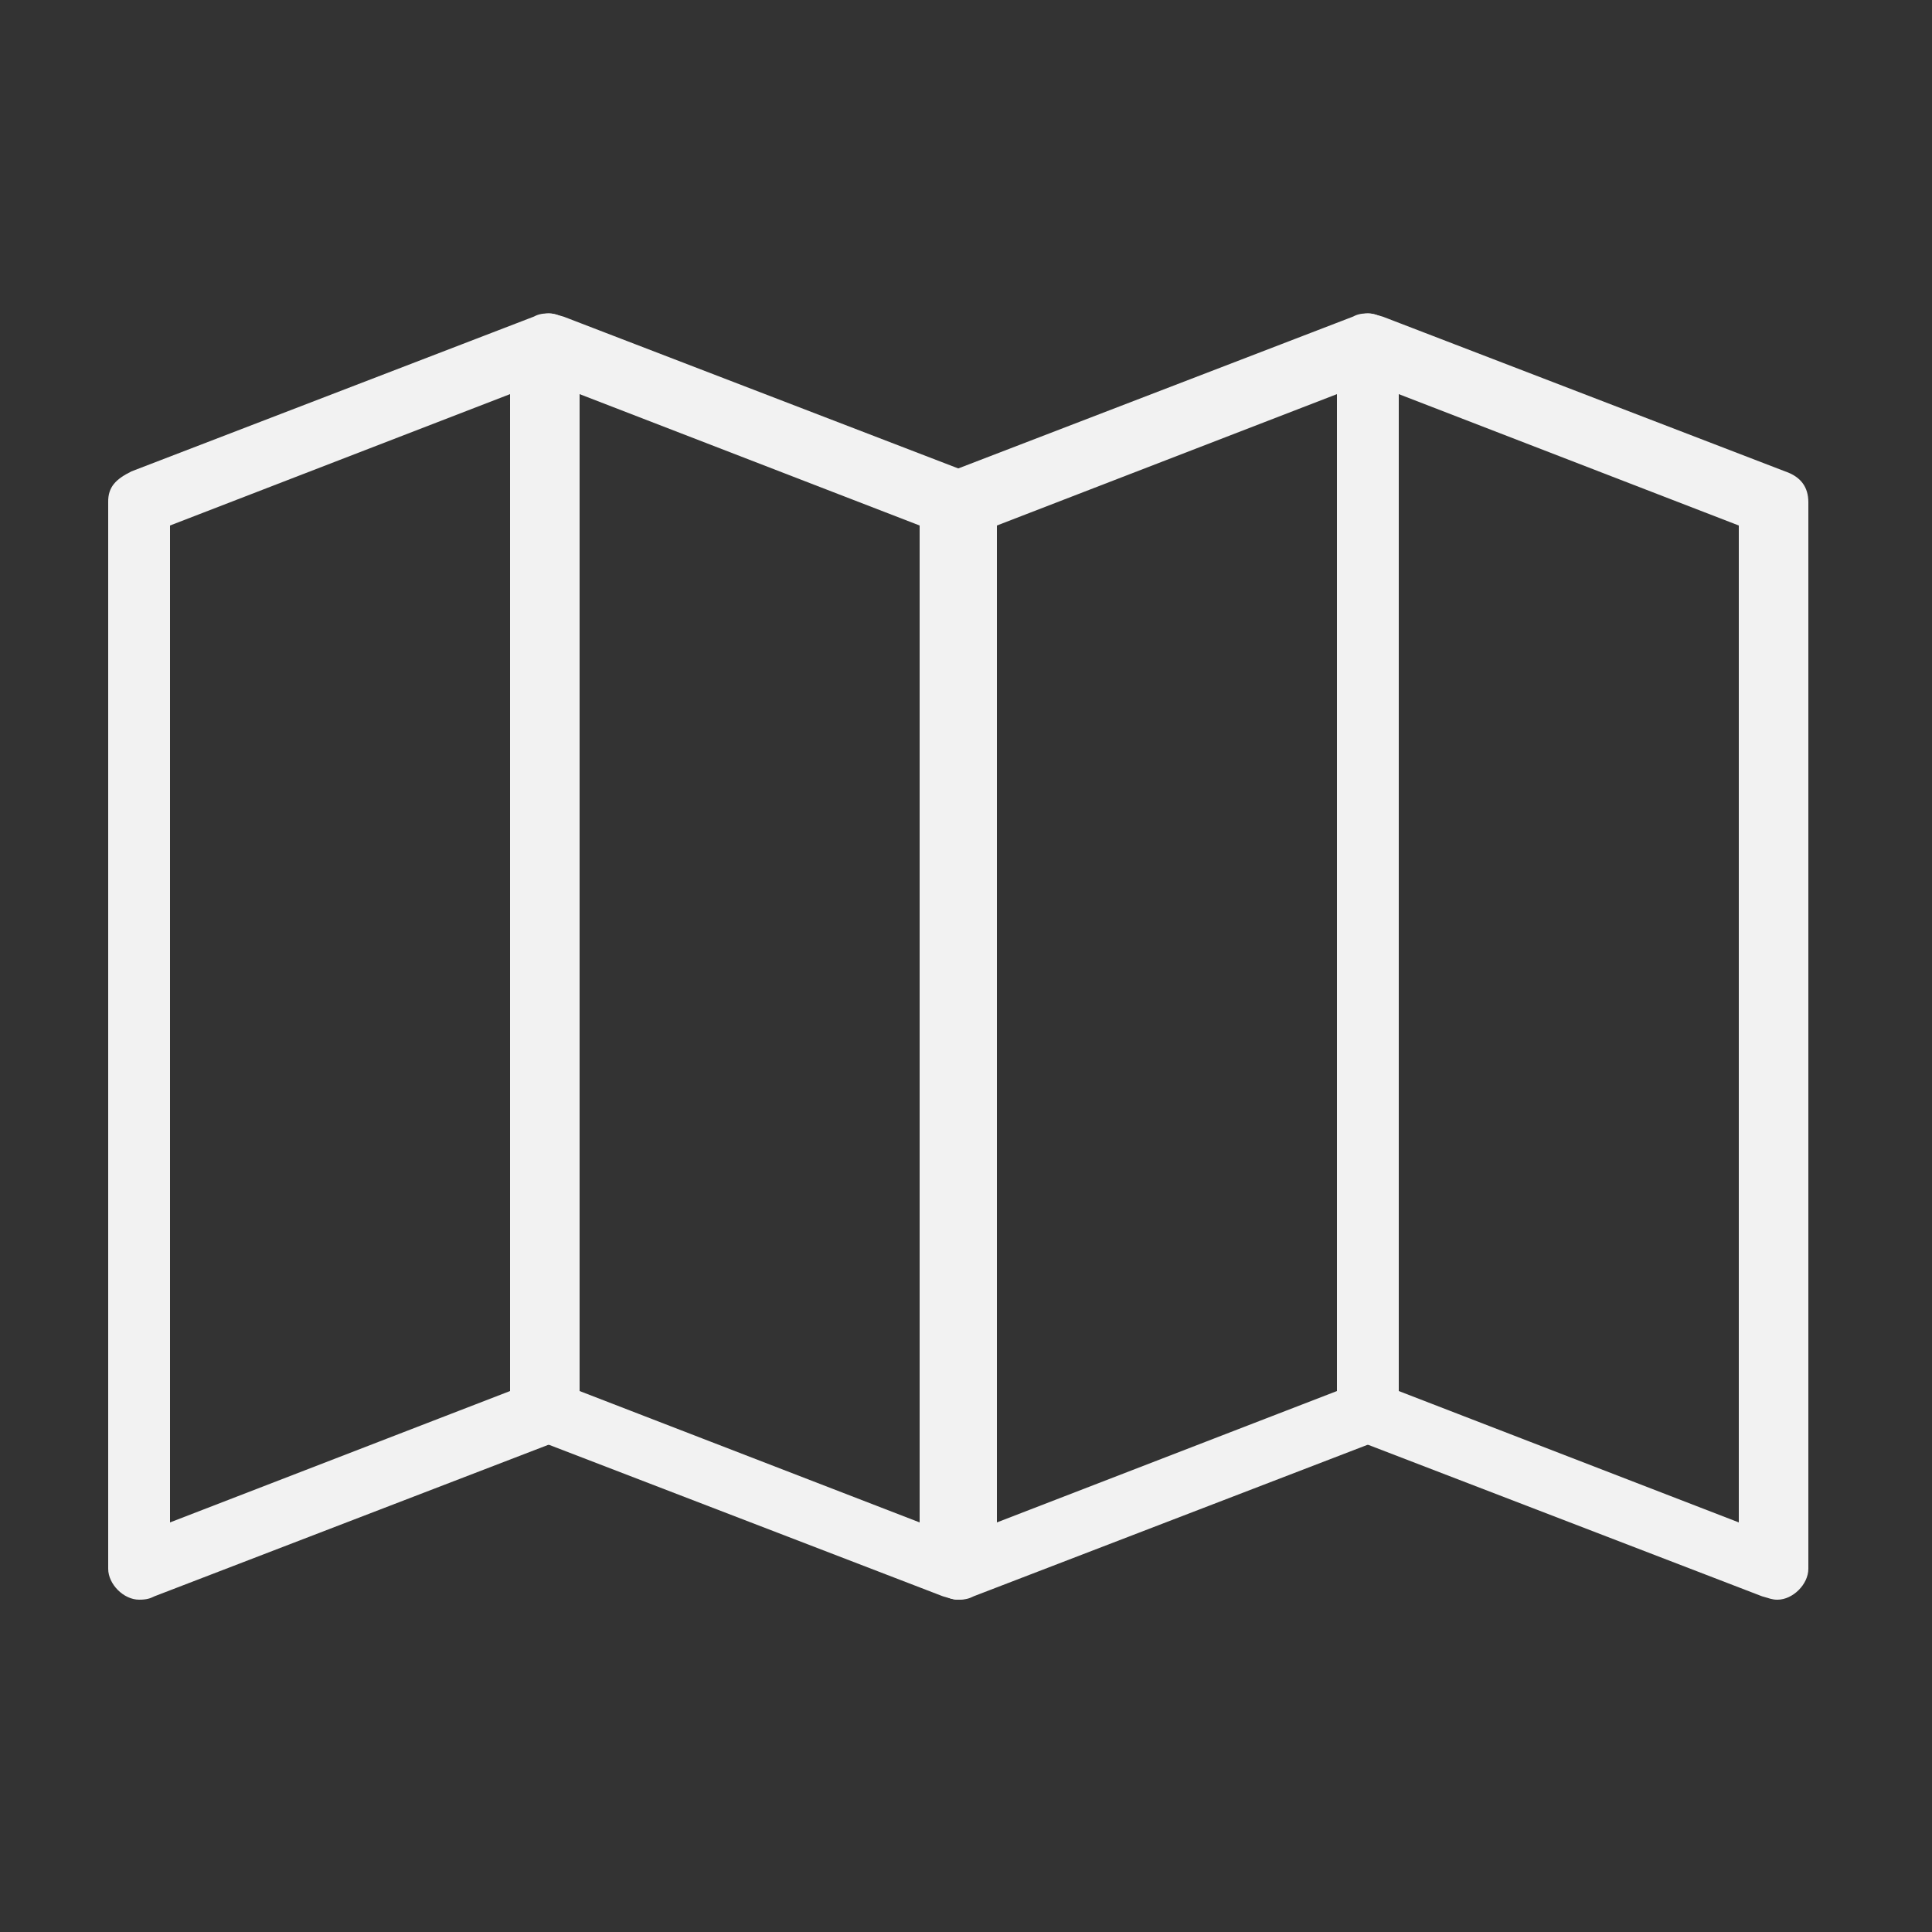 <?xml version="1.0" encoding="UTF-8" standalone="no"?>
<!-- Creator: CorelDRAW -->

<svg
   xml:space="preserve"
   width="24"
   height="24"
   style="clip-rule:evenodd;fill-rule:evenodd;image-rendering:optimizeQuality;shape-rendering:geometricPrecision;text-rendering:geometricPrecision"
   viewBox="0 0 0.25 0.25"
   version="1.1"
   id="svg6"
   xmlns="http://www.w3.org/2000/svg"
   xmlns:svg="http://www.w3.org/2000/svg">
 <rect x="0" y="0" width="0.25" height="0.25" fill="#333333" stroke="none"/>
 <defs
   id="defs1">
  <style
   type="text/css"
   id="style1">
   <![CDATA[
    .fil2 {fill:none}
    .fil0 {fill:#424242}
    .fil1 {fill:#FFFFFE;fill-rule:nonzero}
   ]]>
  </style>
 </defs>
 
 <g
   id="Layer_x0020_1">
  <path
   class="fil1"
   d="m 0.073,0.041 0.052,0.02 -0.002,0.004 0.002,-0.004 c 0.002,6.8264e-4 0.003,0.002 0.003,0.004 v 0.138 c 0,0.002 -0.002,0.004 -0.004,0.004 -6.869e-4,0 -0.001,-1.5908e-4 -0.002,-4.4213e-4 l -0.052,-0.02 0.002,-0.004 -0.002,0.004 c -0.002,-6.8307e-4 -0.003,-0.002 -0.003,-0.004 v -0.138 c 0,-0.002 0.002,-0.004 0.004,-0.004 6.8691e-4,0 0.001,1.5908e-4 0.002,4.4207e-4 z M 0.119,0.068 0.075,0.051 v 0.129 l 0.044,0.017 z"
   id="path1"
   style="fill:#f2f2f2;stroke-width:0.041" />
  
  <path
   class="fil1"
   d="m 0.066,0.051 -0.044,0.017 v 0.129 l 0.044,-0.017 z M 0.018,0.065 0.017,0.061 0.069,0.041 c 5.7812e-4,-2.8512e-4 0.001,-4.4426e-4 0.002,-4.4426e-4 0.002,0 0.004,0.002 0.004,0.004 v 0.138 c 3.799e-5,0.002 -0.001,0.003 -0.003,0.004 l -0.002,-0.004 0.002,0.004 -0.052,0.02 c -5.7814e-4,2.8299e-4 -0.001,4.4213e-4 -0.002,4.4213e-4 -0.002,0 -0.004,-0.002 -0.004,-0.004 V 0.065 c -3.803e-5,-0.002 0.001,-0.003 0.003,-0.004 z"
   id="path3"
   style="display:inline;fill:#f2f2f2;fill-opacity:1;stroke-width:0.037;stroke-dasharray:none" />
  
  
  
  
 <path
   class="fil1"
   d="m 0.179,0.041 0.052,0.02 -0.002,0.004 0.002,-0.004 c 0.002,6.8264e-4 0.003,0.002 0.003,0.004 v 0.138 c 0,0.002 -0.002,0.004 -0.004,0.004 -6.8874e-4,0 -0.001,-1.5908e-4 -0.002,-4.4213e-4 l -0.052,-0.02 0.002,-0.004 -0.002,0.004 c -0.002,-6.8265e-4 -0.003,-0.002 -0.003,-0.004 v -0.138 c 0,-0.002 0.002,-0.004 0.004,-0.004 6.8873e-4,0 0.001,1.5908e-4 0.002,4.4207e-4 z m 0.046,0.027 -0.044,-0.017 v 0.129 l 0.044,0.017 z"
   id="path6"
   style="fill:#f2f2f2;stroke-width:0.041" /><path
   class="fil1"
   d="m 0.173,0.051 -0.044,0.017 v 0.129 l 0.044,-0.017 z m -0.048,0.014 -0.002,-0.004 0.052,-0.02 c 5.7818e-4,-2.8513e-4 0.001,-4.4426e-4 0.002,-4.4426e-4 0.002,0 0.004,0.002 0.004,0.004 v 0.138 c 3.797e-5,0.002 -0.001,0.003 -0.003,0.004 l -0.002,-0.004 0.002,0.004 -0.052,0.02 c -5.7815e-4,2.8299e-4 -0.001,4.4214e-4 -0.002,4.4214e-4 -0.002,0 -0.004,-0.002 -0.004,-0.004 V 0.065 c -3.803e-5,-0.002 0.001,-0.003 0.003,-0.004 z"
   id="path7"
   style="display:inline;fill:#f2f2f2;stroke-width:0.041" /></g>
</svg>
